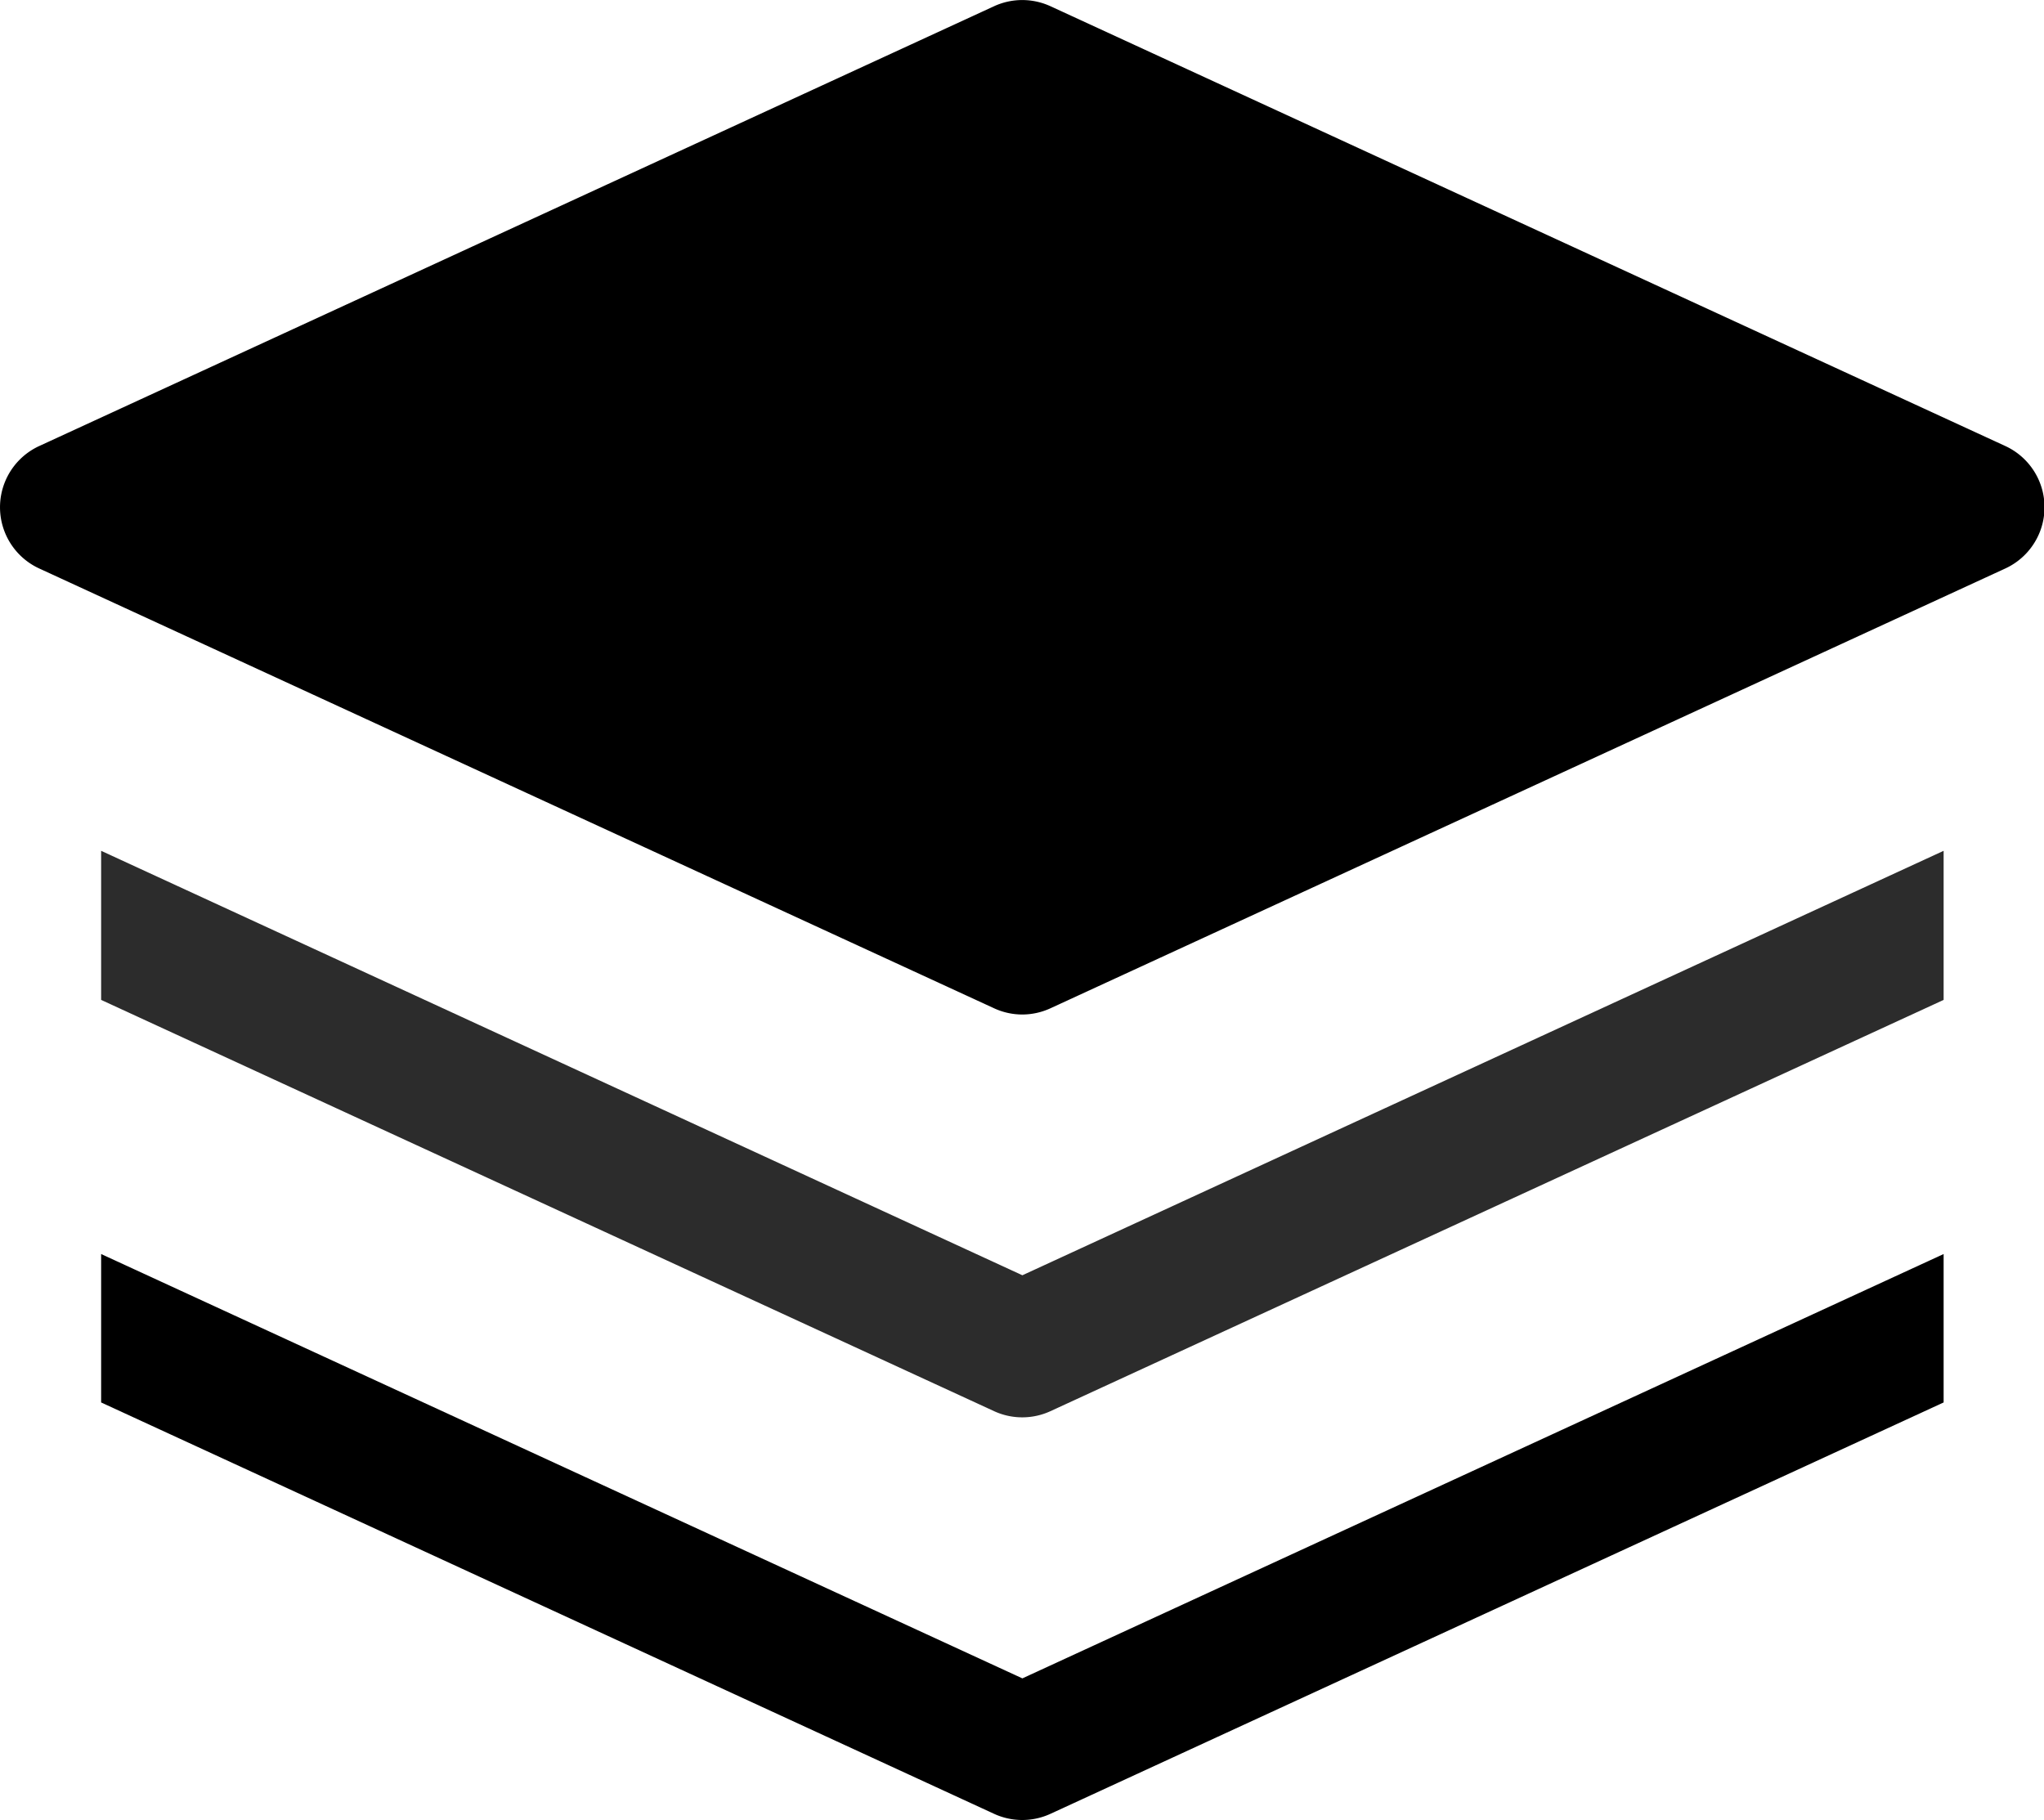 <?xml version="1.0" standalone="no"?><!DOCTYPE svg PUBLIC "-//W3C//DTD SVG 1.1//EN" "http://www.w3.org/Graphics/SVG/1.1/DTD/svg11.dtd"><svg t="1653363451200" class="icon" viewBox="0 0 1150 1024" version="1.1" xmlns="http://www.w3.org/2000/svg" p-id="3838" xmlns:xlink="http://www.w3.org/1999/xlink" width="35.938" height="32"><defs><style type="text/css">@font-face { font-family: feedback-iconfont; src: url("//at.alicdn.com/t/font_1031158_u69w8yhxdu.woff2?t=1630033759944") format("woff2"), url("//at.alicdn.com/t/font_1031158_u69w8yhxdu.woff?t=1630033759944") format("woff"), url("//at.alicdn.com/t/font_1031158_u69w8yhxdu.ttf?t=1630033759944") format("truetype"); }
</style></defs><path d="M575.213 570.785a37.926 37.926 0 0 1-15.866-3.477l-537.284-247.467a37.926 37.926 0 0 1 0-68.899l537.284-247.467a37.926 37.926 0 0 1 31.605 0l537.284 247.467a37.926 37.926 0 0 1 0 68.899l-537.284 247.467a37.926 37.926 0 0 1-15.739 3.477zM1093.534 705.549l-518.321 238.744-518.321-238.744v83.5l502.455 231.475a37.926 37.926 0 0 0 31.605 0L1093.534 789.049z" p-id="3839" fill="#000000" data-spm-anchor-id="a313x.7781069.0.i0" class="selected"></path><path d="M1093.534 478.688l-518.321 238.807L56.892 478.688V562.568l502.455 231.411a37.926 37.926 0 0 0 31.605 0L1093.534 562.568z" p-id="3840" fill="#2c2c2c"></path></svg>